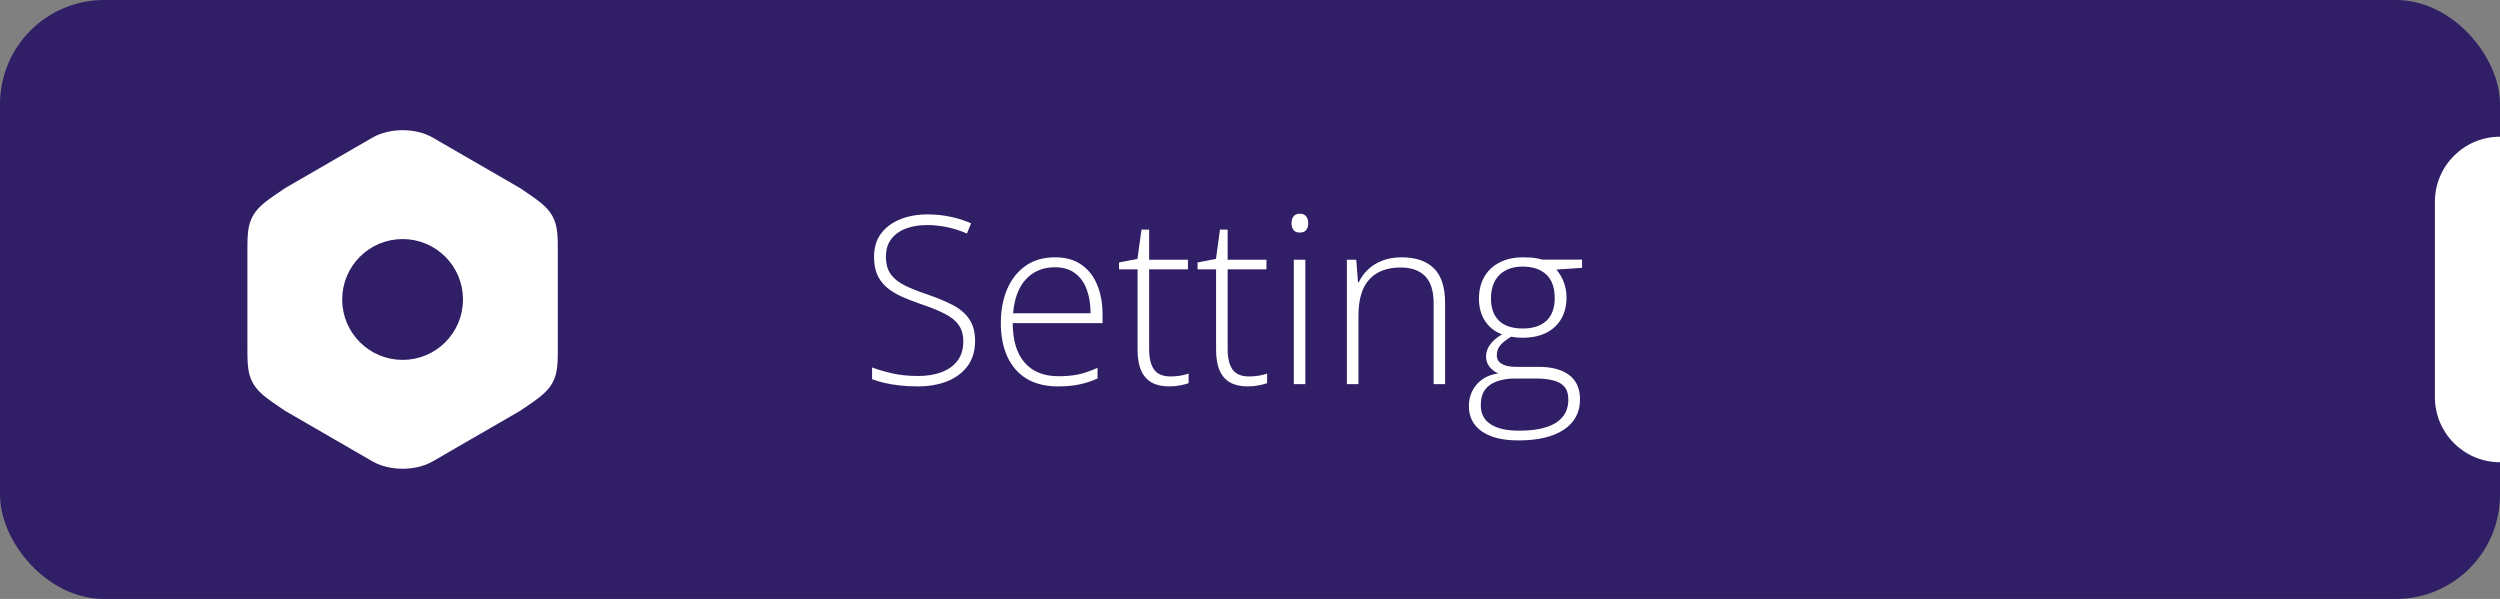 <svg width="192" height="46" viewBox="0 0 192 46" fill="none" xmlns="http://www.w3.org/2000/svg">
<rect x="0" y="0" width="192" height="46" fill="#808080" stroke="none"/>
<rect width="192" height="46" rx="8" fill="#301E67"/>
<path d="M20 19.493V26.494C20 29.067 20 29.067 22.427 30.705L29.1 34.563C30.107 35.146 31.745 35.146 32.74 34.563L39.413 30.705C41.84 29.067 41.84 29.067 41.84 26.507V19.493C41.84 16.933 41.84 16.933 39.413 15.295L32.74 11.437C31.745 10.854 30.107 10.854 29.1 11.437L22.427 15.295C20 16.933 20 16.933 20 19.493Z" fill="white" stroke="white" stroke-width="2" stroke-linecap="round" stroke-linejoin="round"/>
<path d="M30.92 26.64C32.93 26.64 34.56 25.01 34.56 23C34.56 20.99 32.93 19.36 30.92 19.36C28.91 19.36 27.28 20.99 27.28 23C27.28 25.01 28.91 26.64 30.92 26.64Z" fill="#301E67" stroke="#301E67" stroke-width="2" stroke-linecap="round" stroke-linejoin="round"/>
<path d="M74.886 26.186C74.886 26.954 74.692 27.599 74.306 28.12C73.919 28.636 73.394 29.025 72.732 29.289C72.07 29.547 71.32 29.676 70.482 29.676C69.961 29.676 69.486 29.649 69.059 29.597C68.637 29.55 68.253 29.485 67.907 29.403C67.567 29.321 67.257 29.227 66.976 29.122V28.217C67.433 28.393 67.96 28.548 68.558 28.683C69.161 28.811 69.817 28.876 70.526 28.876C71.194 28.876 71.786 28.779 72.302 28.586C72.823 28.393 73.233 28.1 73.532 27.707C73.831 27.314 73.981 26.819 73.981 26.222C73.981 25.694 73.855 25.264 73.603 24.93C73.356 24.59 72.984 24.3 72.486 24.06C71.988 23.814 71.361 23.564 70.606 23.312C70.078 23.131 69.598 22.94 69.164 22.741C68.736 22.536 68.37 22.302 68.065 22.038C67.761 21.769 67.526 21.446 67.362 21.071C67.204 20.69 67.125 20.242 67.125 19.727C67.125 19.018 67.304 18.423 67.661 17.942C68.024 17.456 68.514 17.09 69.129 16.844C69.75 16.592 70.447 16.466 71.221 16.466C71.836 16.466 72.419 16.524 72.97 16.642C73.526 16.753 74.062 16.923 74.578 17.151L74.262 17.934C73.746 17.711 73.231 17.547 72.715 17.441C72.199 17.336 71.689 17.283 71.186 17.283C70.582 17.283 70.043 17.374 69.568 17.556C69.1 17.731 68.728 17.998 68.452 18.355C68.177 18.713 68.039 19.164 68.039 19.709C68.039 20.271 68.165 20.726 68.417 21.071C68.675 21.417 69.038 21.704 69.507 21.933C69.981 22.161 70.541 22.384 71.186 22.601C71.947 22.858 72.603 23.131 73.154 23.418C73.705 23.699 74.13 24.057 74.429 24.49C74.733 24.924 74.886 25.489 74.886 26.186ZM81.029 19.762C81.844 19.762 82.52 19.952 83.06 20.333C83.605 20.714 84.009 21.235 84.272 21.898C84.542 22.56 84.677 23.318 84.677 24.174V24.815H77.777C77.777 26.128 78.079 27.136 78.683 27.839C79.292 28.542 80.162 28.894 81.293 28.894C81.885 28.894 82.397 28.847 82.831 28.753C83.27 28.653 83.757 28.486 84.29 28.252V29.069C83.821 29.28 83.353 29.433 82.884 29.526C82.415 29.626 81.876 29.676 81.267 29.676C80.3 29.676 79.488 29.477 78.832 29.078C78.182 28.674 77.689 28.105 77.356 27.373C77.027 26.641 76.863 25.785 76.863 24.807C76.863 23.852 77.022 22.993 77.338 22.231C77.66 21.47 78.129 20.869 78.744 20.43C79.365 19.984 80.127 19.762 81.029 19.762ZM81.02 20.526C80.106 20.526 79.365 20.831 78.797 21.44C78.234 22.044 77.903 22.917 77.804 24.06H83.754C83.754 23.362 83.654 22.747 83.455 22.214C83.256 21.681 82.954 21.268 82.55 20.975C82.151 20.676 81.642 20.526 81.02 20.526ZM89.889 28.911C90.164 28.911 90.419 28.891 90.653 28.85C90.894 28.809 91.105 28.756 91.286 28.691V29.43C91.099 29.494 90.879 29.55 90.627 29.597C90.375 29.649 90.097 29.676 89.792 29.676C89.253 29.676 88.805 29.576 88.447 29.377C88.09 29.172 87.82 28.864 87.639 28.454C87.457 28.038 87.366 27.511 87.366 26.872V20.685H85.942V20.157L87.357 19.885L87.665 17.635H88.254V19.946H91.233V20.685H88.254V26.819C88.254 27.505 88.38 28.026 88.632 28.384C88.89 28.735 89.309 28.911 89.889 28.911ZM95.918 28.911C96.193 28.911 96.448 28.891 96.683 28.85C96.923 28.809 97.134 28.756 97.315 28.691V29.43C97.128 29.494 96.908 29.55 96.656 29.597C96.404 29.649 96.126 29.676 95.821 29.676C95.282 29.676 94.834 29.576 94.477 29.377C94.119 29.172 93.85 28.864 93.668 28.454C93.486 28.038 93.395 27.511 93.395 26.872V20.685H91.972V20.157L93.387 19.885L93.694 17.635H94.283V19.946H97.263V20.685H94.283V26.819C94.283 27.505 94.409 28.026 94.661 28.384C94.919 28.735 95.338 28.911 95.918 28.911ZM100.251 19.946V29.5H99.363V19.946H100.251ZM99.82 16.413C100.043 16.413 100.207 16.48 100.312 16.615C100.418 16.744 100.471 16.92 100.471 17.143C100.471 17.365 100.418 17.541 100.312 17.67C100.207 17.799 100.043 17.863 99.82 17.863C99.609 17.863 99.451 17.799 99.346 17.67C99.24 17.541 99.188 17.365 99.188 17.143C99.188 16.92 99.24 16.744 99.346 16.615C99.451 16.48 99.609 16.413 99.82 16.413ZM107.651 19.762C108.724 19.762 109.547 20.043 110.121 20.605C110.695 21.168 110.982 22.05 110.982 23.251V29.5H110.104V23.304C110.104 22.355 109.887 21.657 109.453 21.212C109.02 20.767 108.39 20.544 107.563 20.544C106.515 20.544 105.712 20.852 105.155 21.467C104.604 22.076 104.329 22.999 104.329 24.235V29.5H103.441V19.946H104.162L104.294 21.686H104.347C104.517 21.329 104.748 21.007 105.041 20.72C105.34 20.427 105.706 20.195 106.14 20.025C106.573 19.85 107.077 19.762 107.651 19.762ZM116.607 33.824C115.406 33.824 114.472 33.593 113.804 33.13C113.142 32.667 112.811 32.02 112.811 31.188C112.811 30.543 113.013 29.986 113.417 29.518C113.821 29.055 114.369 28.776 115.061 28.683C114.785 28.554 114.56 28.378 114.384 28.155C114.214 27.933 114.129 27.675 114.129 27.382C114.129 27.054 114.231 26.749 114.437 26.468C114.642 26.181 114.949 25.917 115.359 25.677C114.809 25.477 114.375 25.141 114.059 24.666C113.742 24.186 113.584 23.608 113.584 22.935C113.584 22.29 113.722 21.73 113.997 21.256C114.272 20.781 114.662 20.415 115.166 20.157C115.676 19.894 116.276 19.762 116.968 19.762C117.179 19.762 117.369 19.768 117.539 19.779C117.715 19.791 117.876 19.811 118.022 19.841C118.169 19.864 118.301 19.896 118.418 19.938H121.503V20.57L119.534 20.702C119.792 21.013 119.985 21.35 120.114 21.713C120.243 22.07 120.308 22.448 120.308 22.847C120.308 23.796 120.009 24.549 119.411 25.105C118.813 25.662 117.981 25.94 116.915 25.94C116.622 25.94 116.335 25.914 116.054 25.861C115.696 26.072 115.424 26.286 115.236 26.503C115.049 26.714 114.955 26.977 114.955 27.294C114.955 27.493 115.014 27.657 115.131 27.786C115.248 27.909 115.418 28.006 115.641 28.076C115.863 28.141 116.136 28.173 116.458 28.173H118.137C119.174 28.173 119.968 28.384 120.519 28.806C121.069 29.227 121.345 29.849 121.345 30.669C121.345 31.671 120.932 32.447 120.105 32.998C119.285 33.549 118.119 33.824 116.607 33.824ZM116.669 33.077C117.507 33.077 118.204 32.986 118.761 32.805C119.323 32.623 119.745 32.353 120.026 31.996C120.308 31.645 120.448 31.208 120.448 30.686C120.448 30.259 120.346 29.928 120.141 29.693C119.936 29.459 119.646 29.298 119.271 29.21C118.896 29.116 118.453 29.069 117.943 29.069H116.344C115.834 29.069 115.38 29.14 114.981 29.28C114.583 29.415 114.272 29.632 114.05 29.931C113.833 30.23 113.725 30.628 113.725 31.126C113.725 31.765 113.974 32.248 114.472 32.576C114.976 32.91 115.708 33.077 116.669 33.077ZM116.95 25.229C117.741 25.229 118.348 25.029 118.77 24.631C119.191 24.232 119.402 23.655 119.402 22.899C119.402 22.091 119.186 21.484 118.752 21.08C118.318 20.676 117.712 20.474 116.933 20.474C116.177 20.474 115.582 20.69 115.148 21.124C114.721 21.552 114.507 22.155 114.507 22.935C114.507 23.661 114.712 24.227 115.122 24.631C115.532 25.029 116.142 25.229 116.95 25.229Z" fill="white"/>
<path d="M187 15.5C187 12.739 189.239 10.5 192 10.5V35.5C189.239 35.5 187 33.261 187 30.5V15.5Z" fill="white"/>
</svg>
